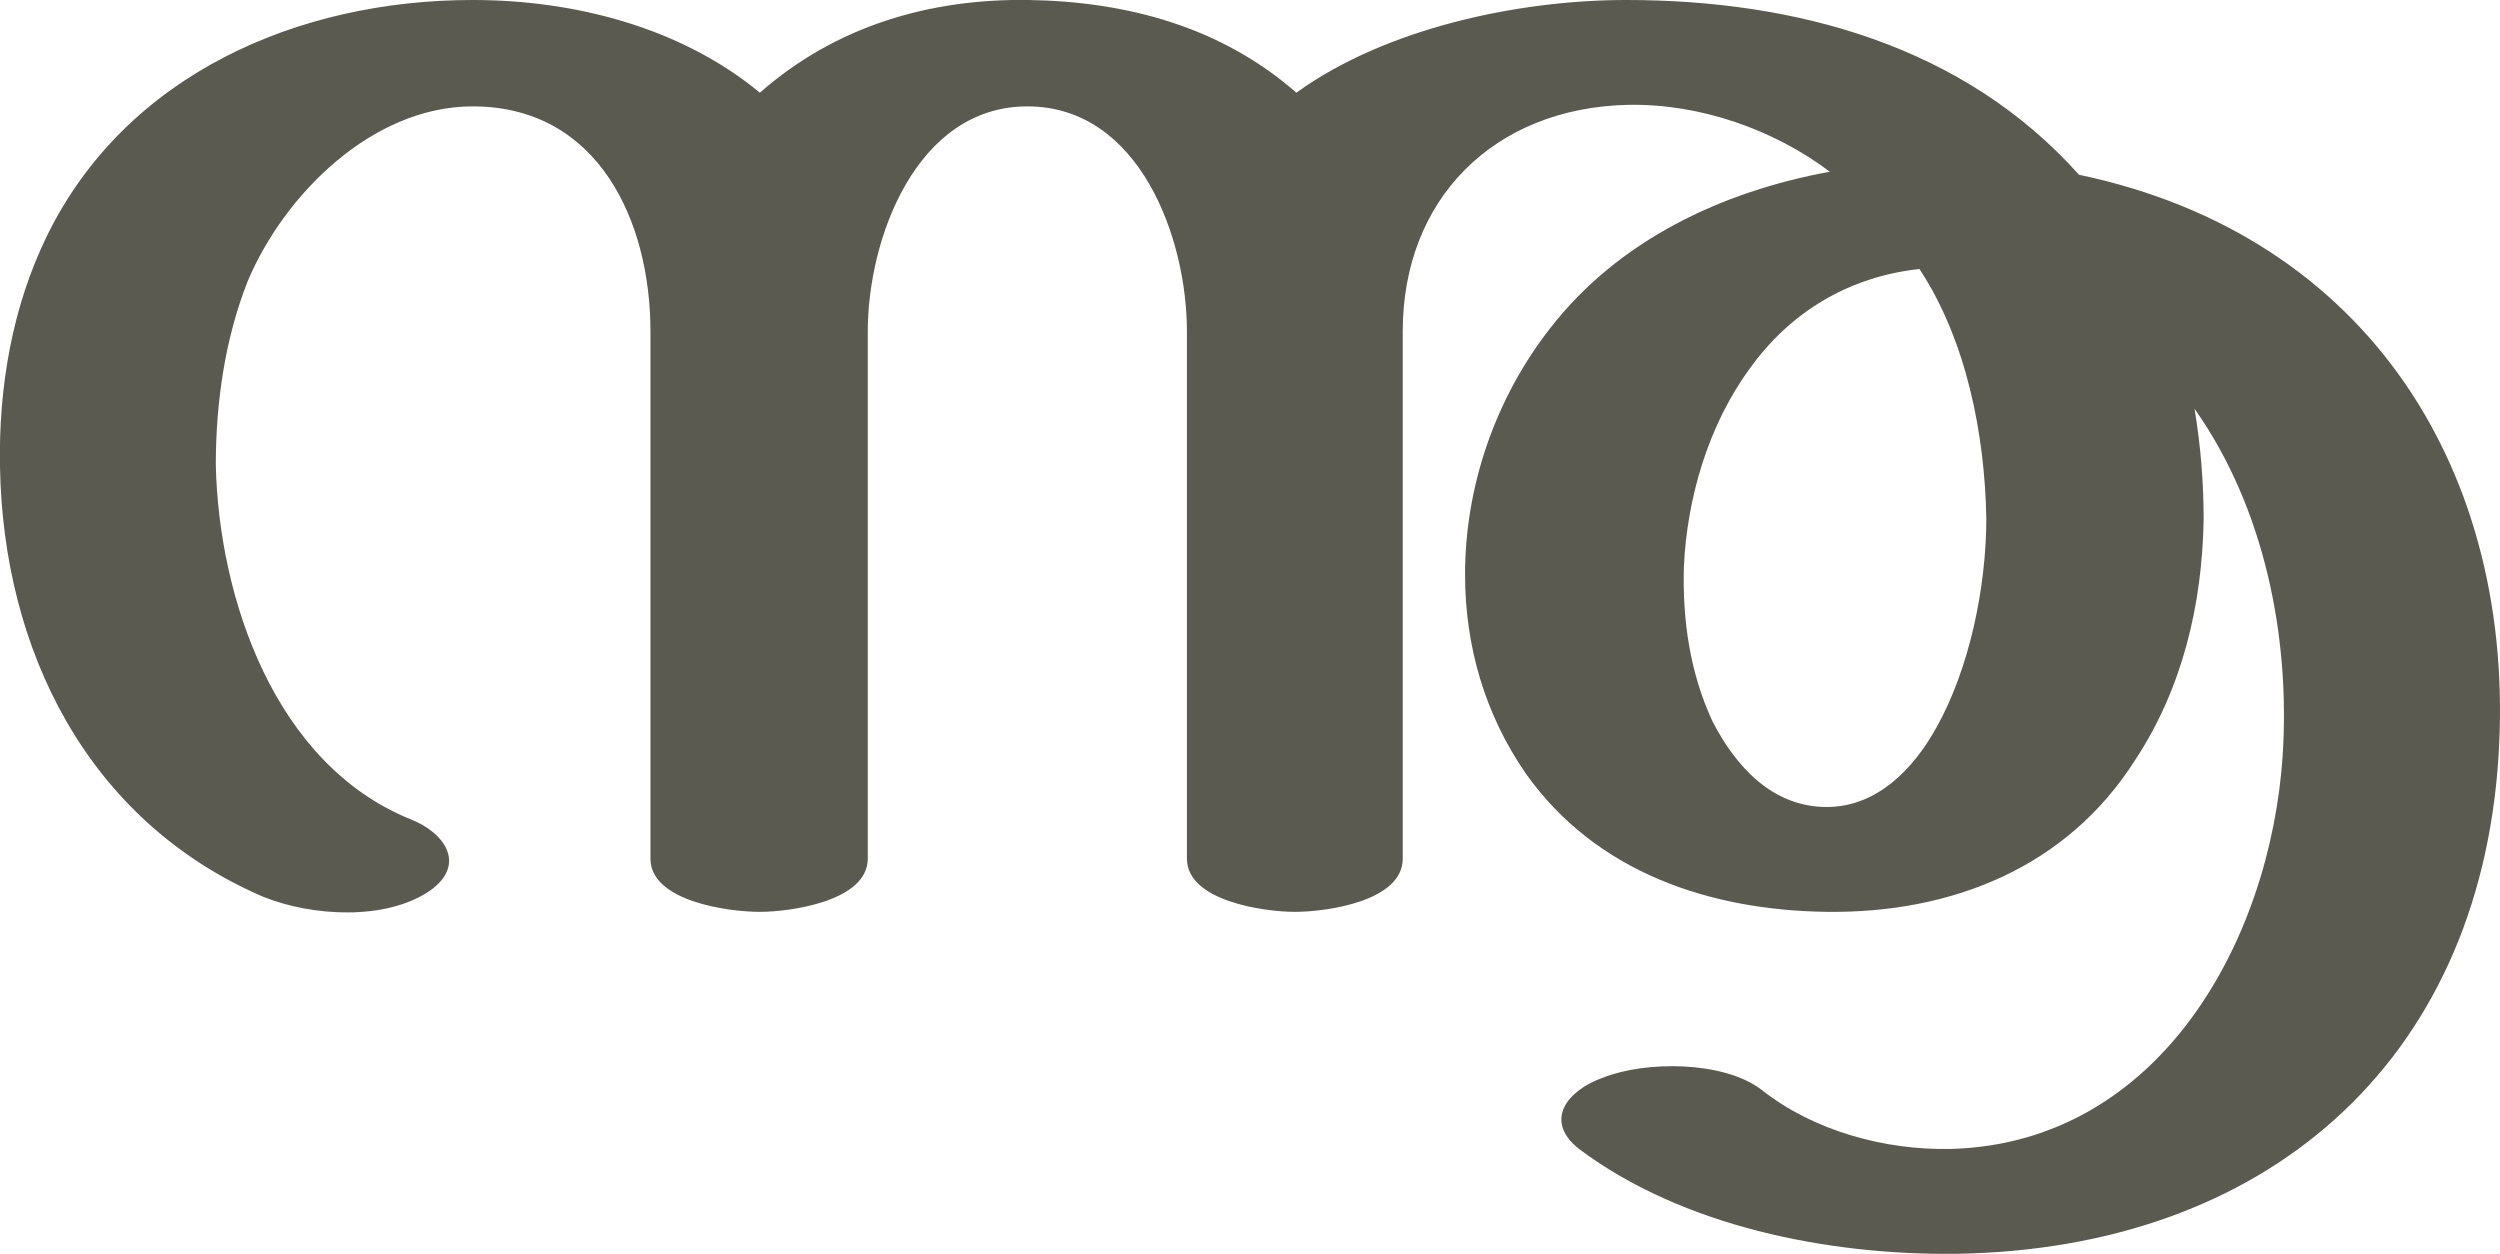 <?xml version="1.0" encoding="UTF-8"?>
<!DOCTYPE svg PUBLIC "-//W3C//DTD SVG 1.1//EN" "http://www.w3.org/Graphics/SVG/1.1/DTD/svg11.dtd">
<!-- Creator: CorelDRAW X8 -->
<svg xmlns="http://www.w3.org/2000/svg" xml:space="preserve" width="1645px" height="825px" version="1.1" style="shape-rendering:geometricPrecision; text-rendering:geometricPrecision; image-rendering:optimizeQuality; fill-rule:evenodd; clip-rule:evenodd"
viewBox="0 0 1645 825"
 xmlns:xlink="http://www.w3.org/1999/xlink">
 <defs>
  <style type="text/css">
   <![CDATA[
    .fil0 {fill:#5B5A50;fill-rule:nonzero}
   ]]>
  </style>
 </defs>
 <g id="Layer_x0020_1">
  <path class="fil0" d="M677 0c65,1 127,18 176,61 58,-42 145,-61 217,-61 112,0 222,30 298,115 191,40 288,197 276,383 -13,202 -154,324 -357,327 -84,1 -180,-18 -248,-69 -24,-19 -7,-39 16,-47 28,-11 79,-11 104,8 34,27 81,40 125,39 137,-4 210,-137 218,-259 5,-78 -12,-163 -58,-228 4,24 6,48 6,73 -1,56 -14,111 -45,158 -45,71 -121,101 -203,100 -77,-1 -152,-26 -198,-91 -27,-39 -40,-84 -40,-131 0,-58 20,-116 56,-162 45,-58 113,-90 184,-103 -37,-28 -86,-45 -133,-44 -88,2 -148,62 -148,149l0 347c0,28 -50,35 -71,35 -20,0 -71,-7 -71,-35l0 -347c0,-61 -31,-148 -105,-148 -73,0 -105,87 -105,148l0 347c0,28 -51,35 -71,35 -21,0 -72,-7 -72,-35l0 -347c0,-72 -34,-148 -117,-148 -66,0 -124,58 -148,115 -15,38 -21,80 -21,121 2,88 39,197 128,233 23,9 37,30 13,47 -29,20 -78,17 -110,4 -116,-50 -171,-163 -173,-283 -1,-52 8,-105 31,-152 52,-106 165,-155 280,-155 67,0 137,18 189,61 50,-44 112,-62 177,-61zm525 531c33,0 57,-25 72,-52 22,-39 33,-93 33,-138 -1,-55 -13,-117 -44,-164 -46,5 -85,28 -112,66 -27,37 -41,85 -43,130 -1,35 4,70 19,102 15,29 39,56 75,56z"/>
 </g>
</svg>
